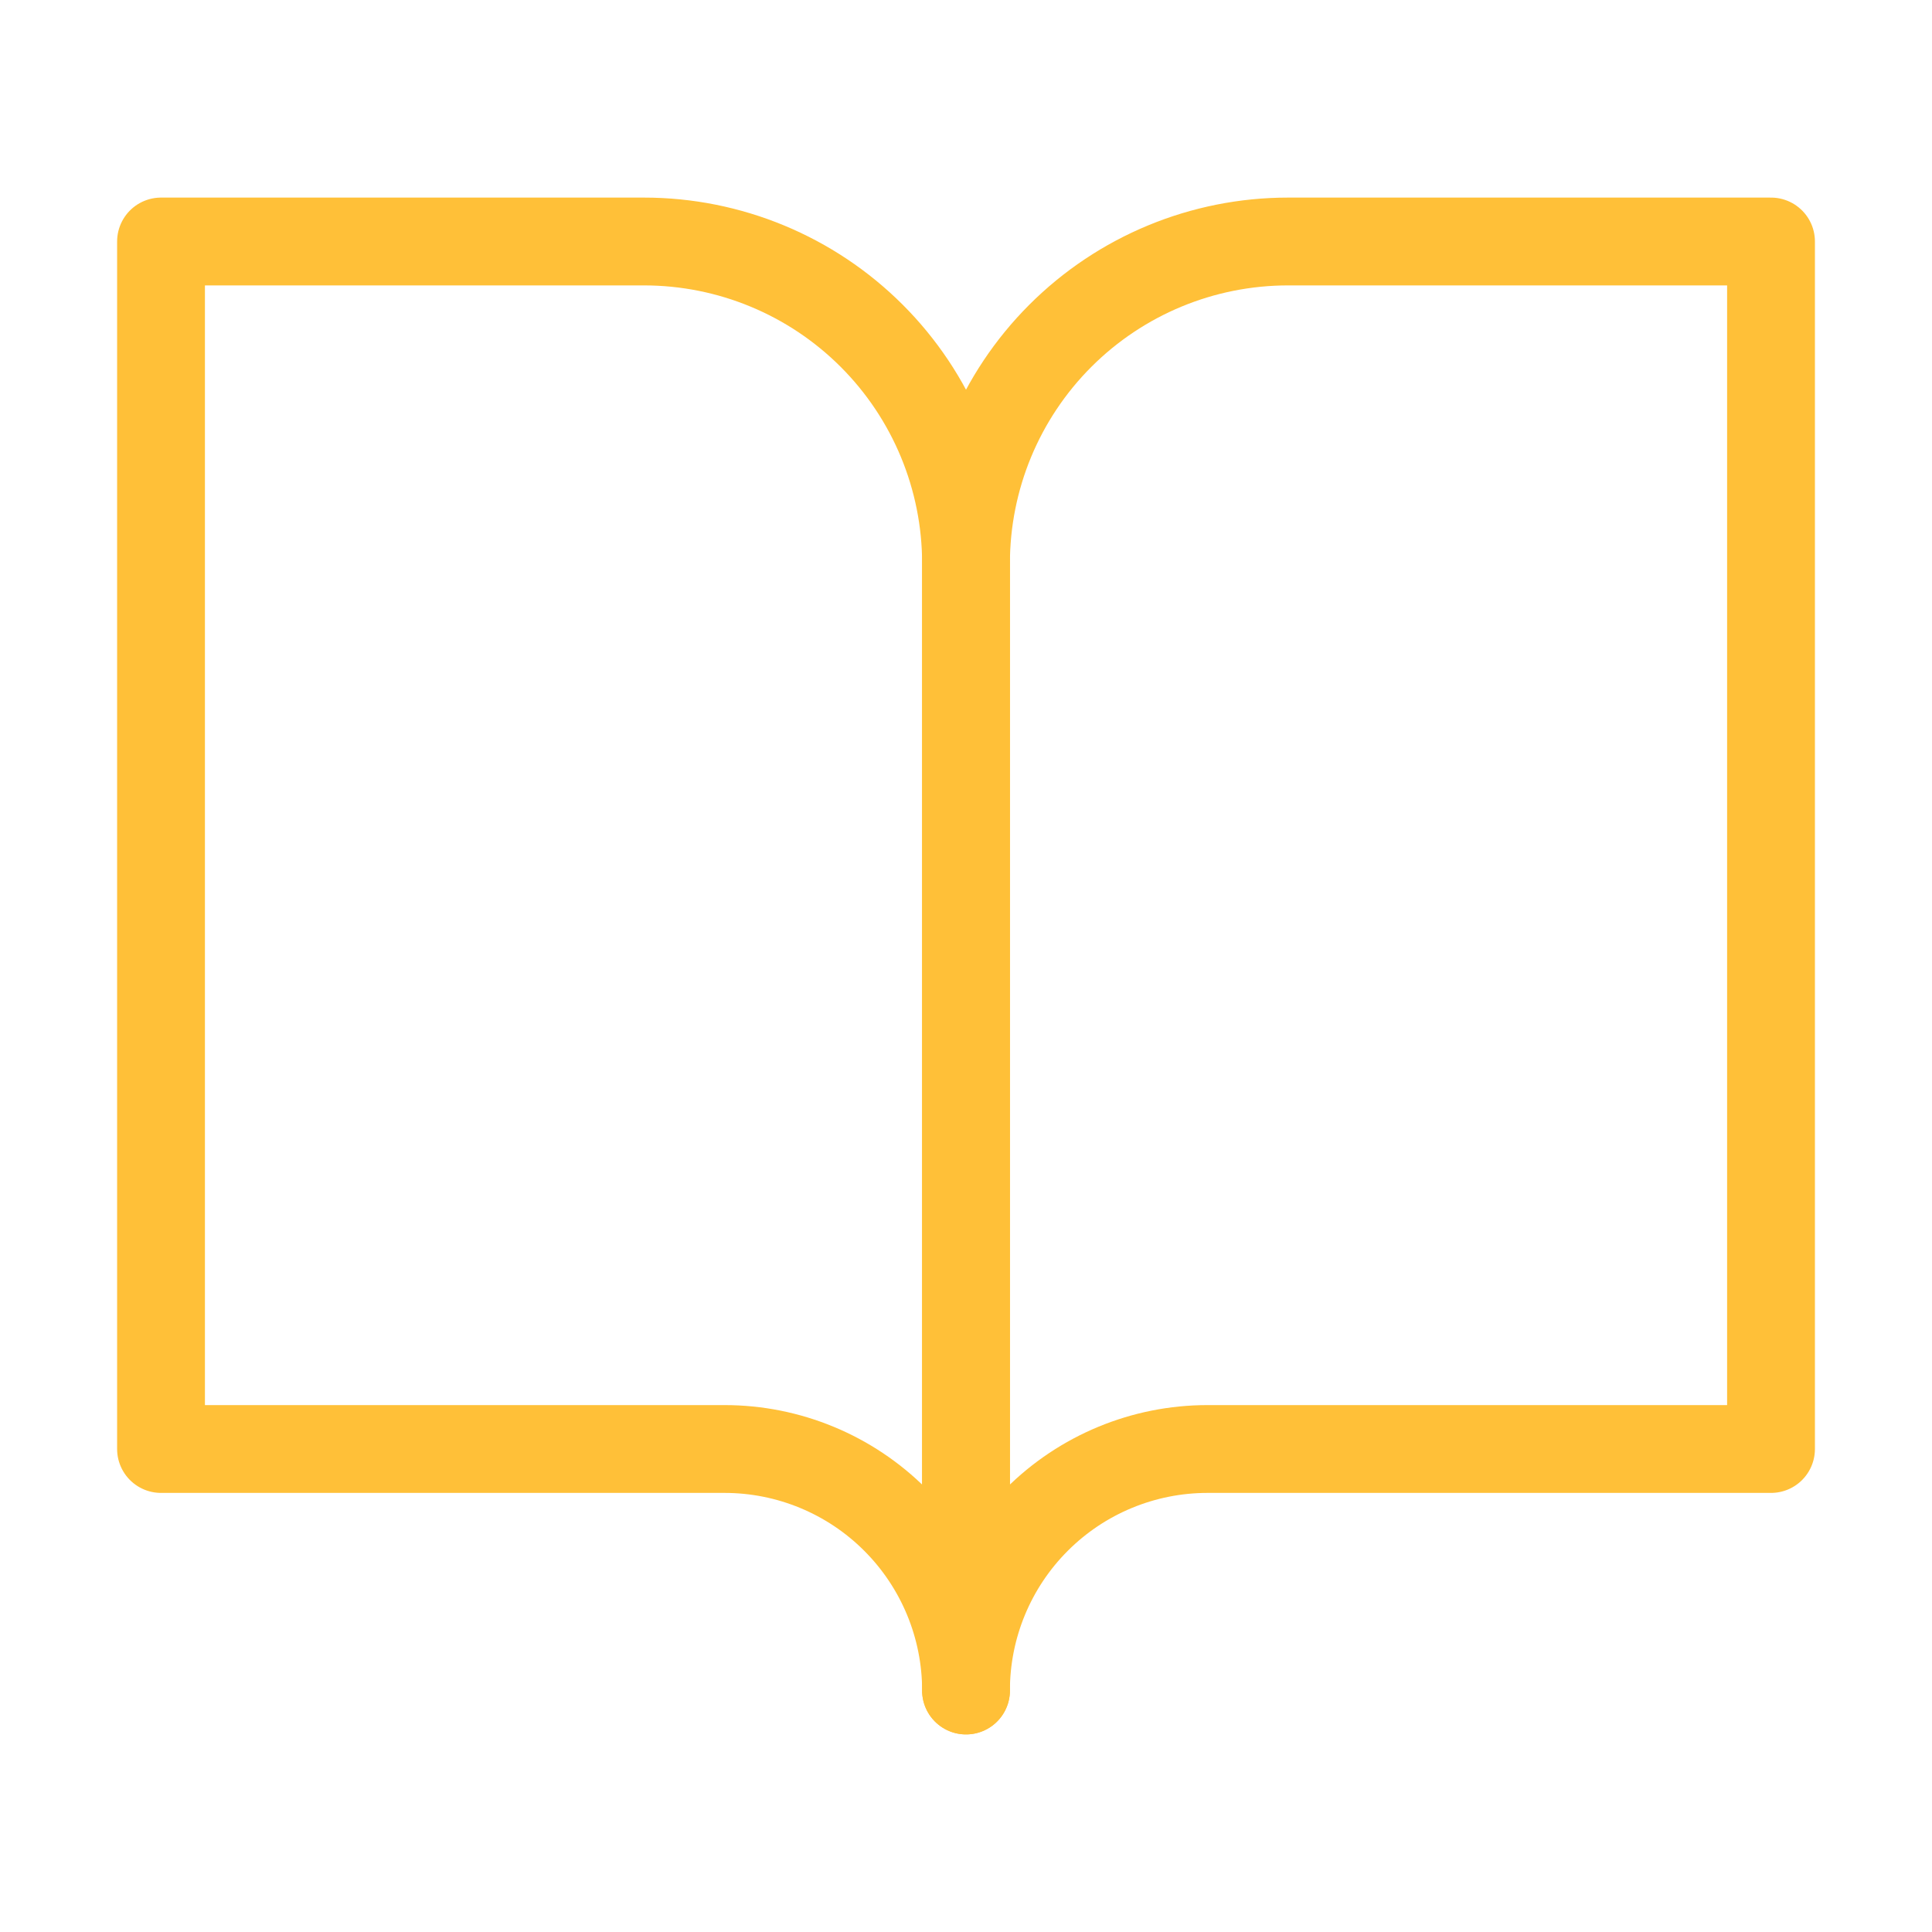 <svg width="55" height="55" viewBox="0 0 55 55" fill="none" xmlns="http://www.w3.org/2000/svg">
<path d="M4.584 6.875H18.334C20.765 6.875 23.097 7.841 24.816 9.56C26.535 11.279 27.501 13.611 27.501 16.042V48.125C27.501 46.302 26.776 44.553 25.487 43.264C24.198 41.974 22.449 41.25 20.626 41.25H4.584V6.875Z" stroke="#FFC038" stroke-width="2.5" stroke-linecap="round" stroke-linejoin="round"/>
<path d="M50.417 6.875H36.667C34.236 6.875 31.904 7.841 30.185 9.56C28.466 11.279 27.5 13.611 27.5 16.042V48.125C27.5 46.302 28.224 44.553 29.514 43.264C30.803 41.974 32.552 41.25 34.375 41.25H50.417V6.875Z" stroke="#FFC038" stroke-width="2.5" stroke-linecap="round" stroke-linejoin="round"/>
</svg>

